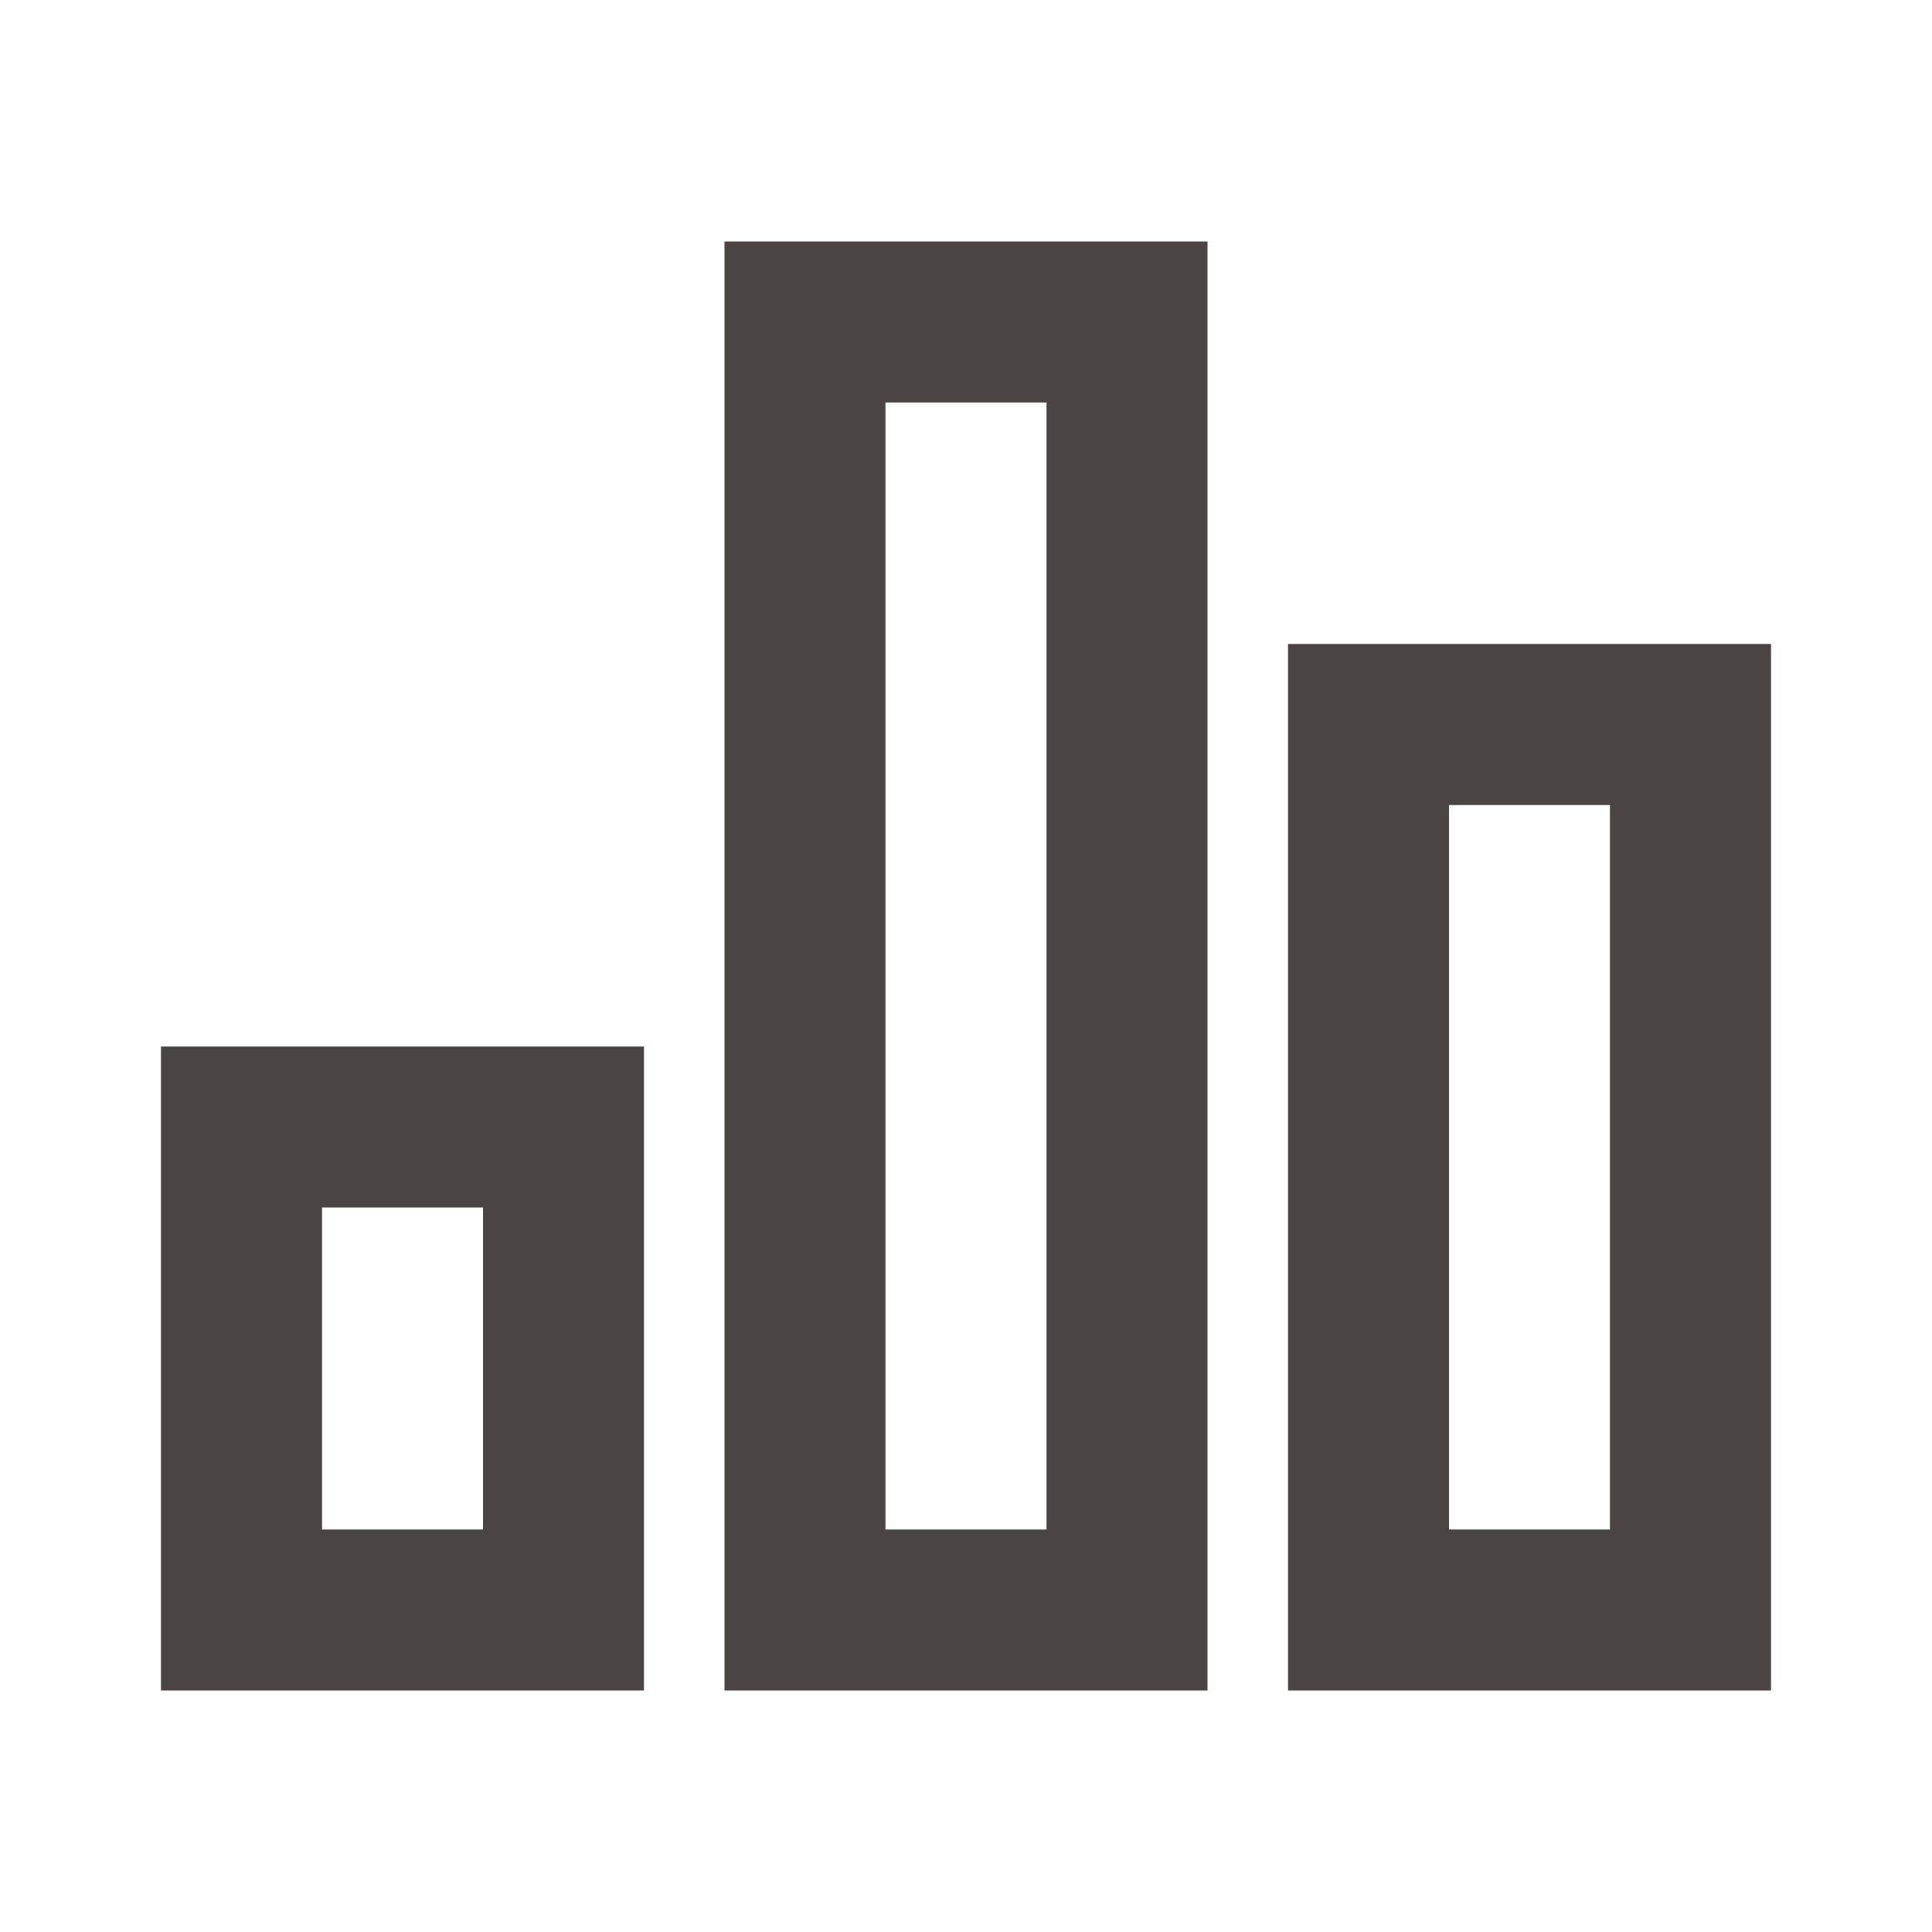 <svg width="73" height="73" viewBox="0 0 73 73" fill="none" xmlns="http://www.w3.org/2000/svg">
<path d="M6.083 39.542H24.333V63.875H6.083V39.542ZM48.667 24.333H66.917V63.875H48.667V24.333ZM27.375 9.125H45.625V63.875H27.375V9.125ZM12.167 45.625V57.792H18.25V45.625H12.167ZM33.458 15.208V57.792H39.542V15.208H33.458ZM54.75 30.417V57.792H60.833V30.417H54.75Z" fill="#4B4444"/>
</svg>
